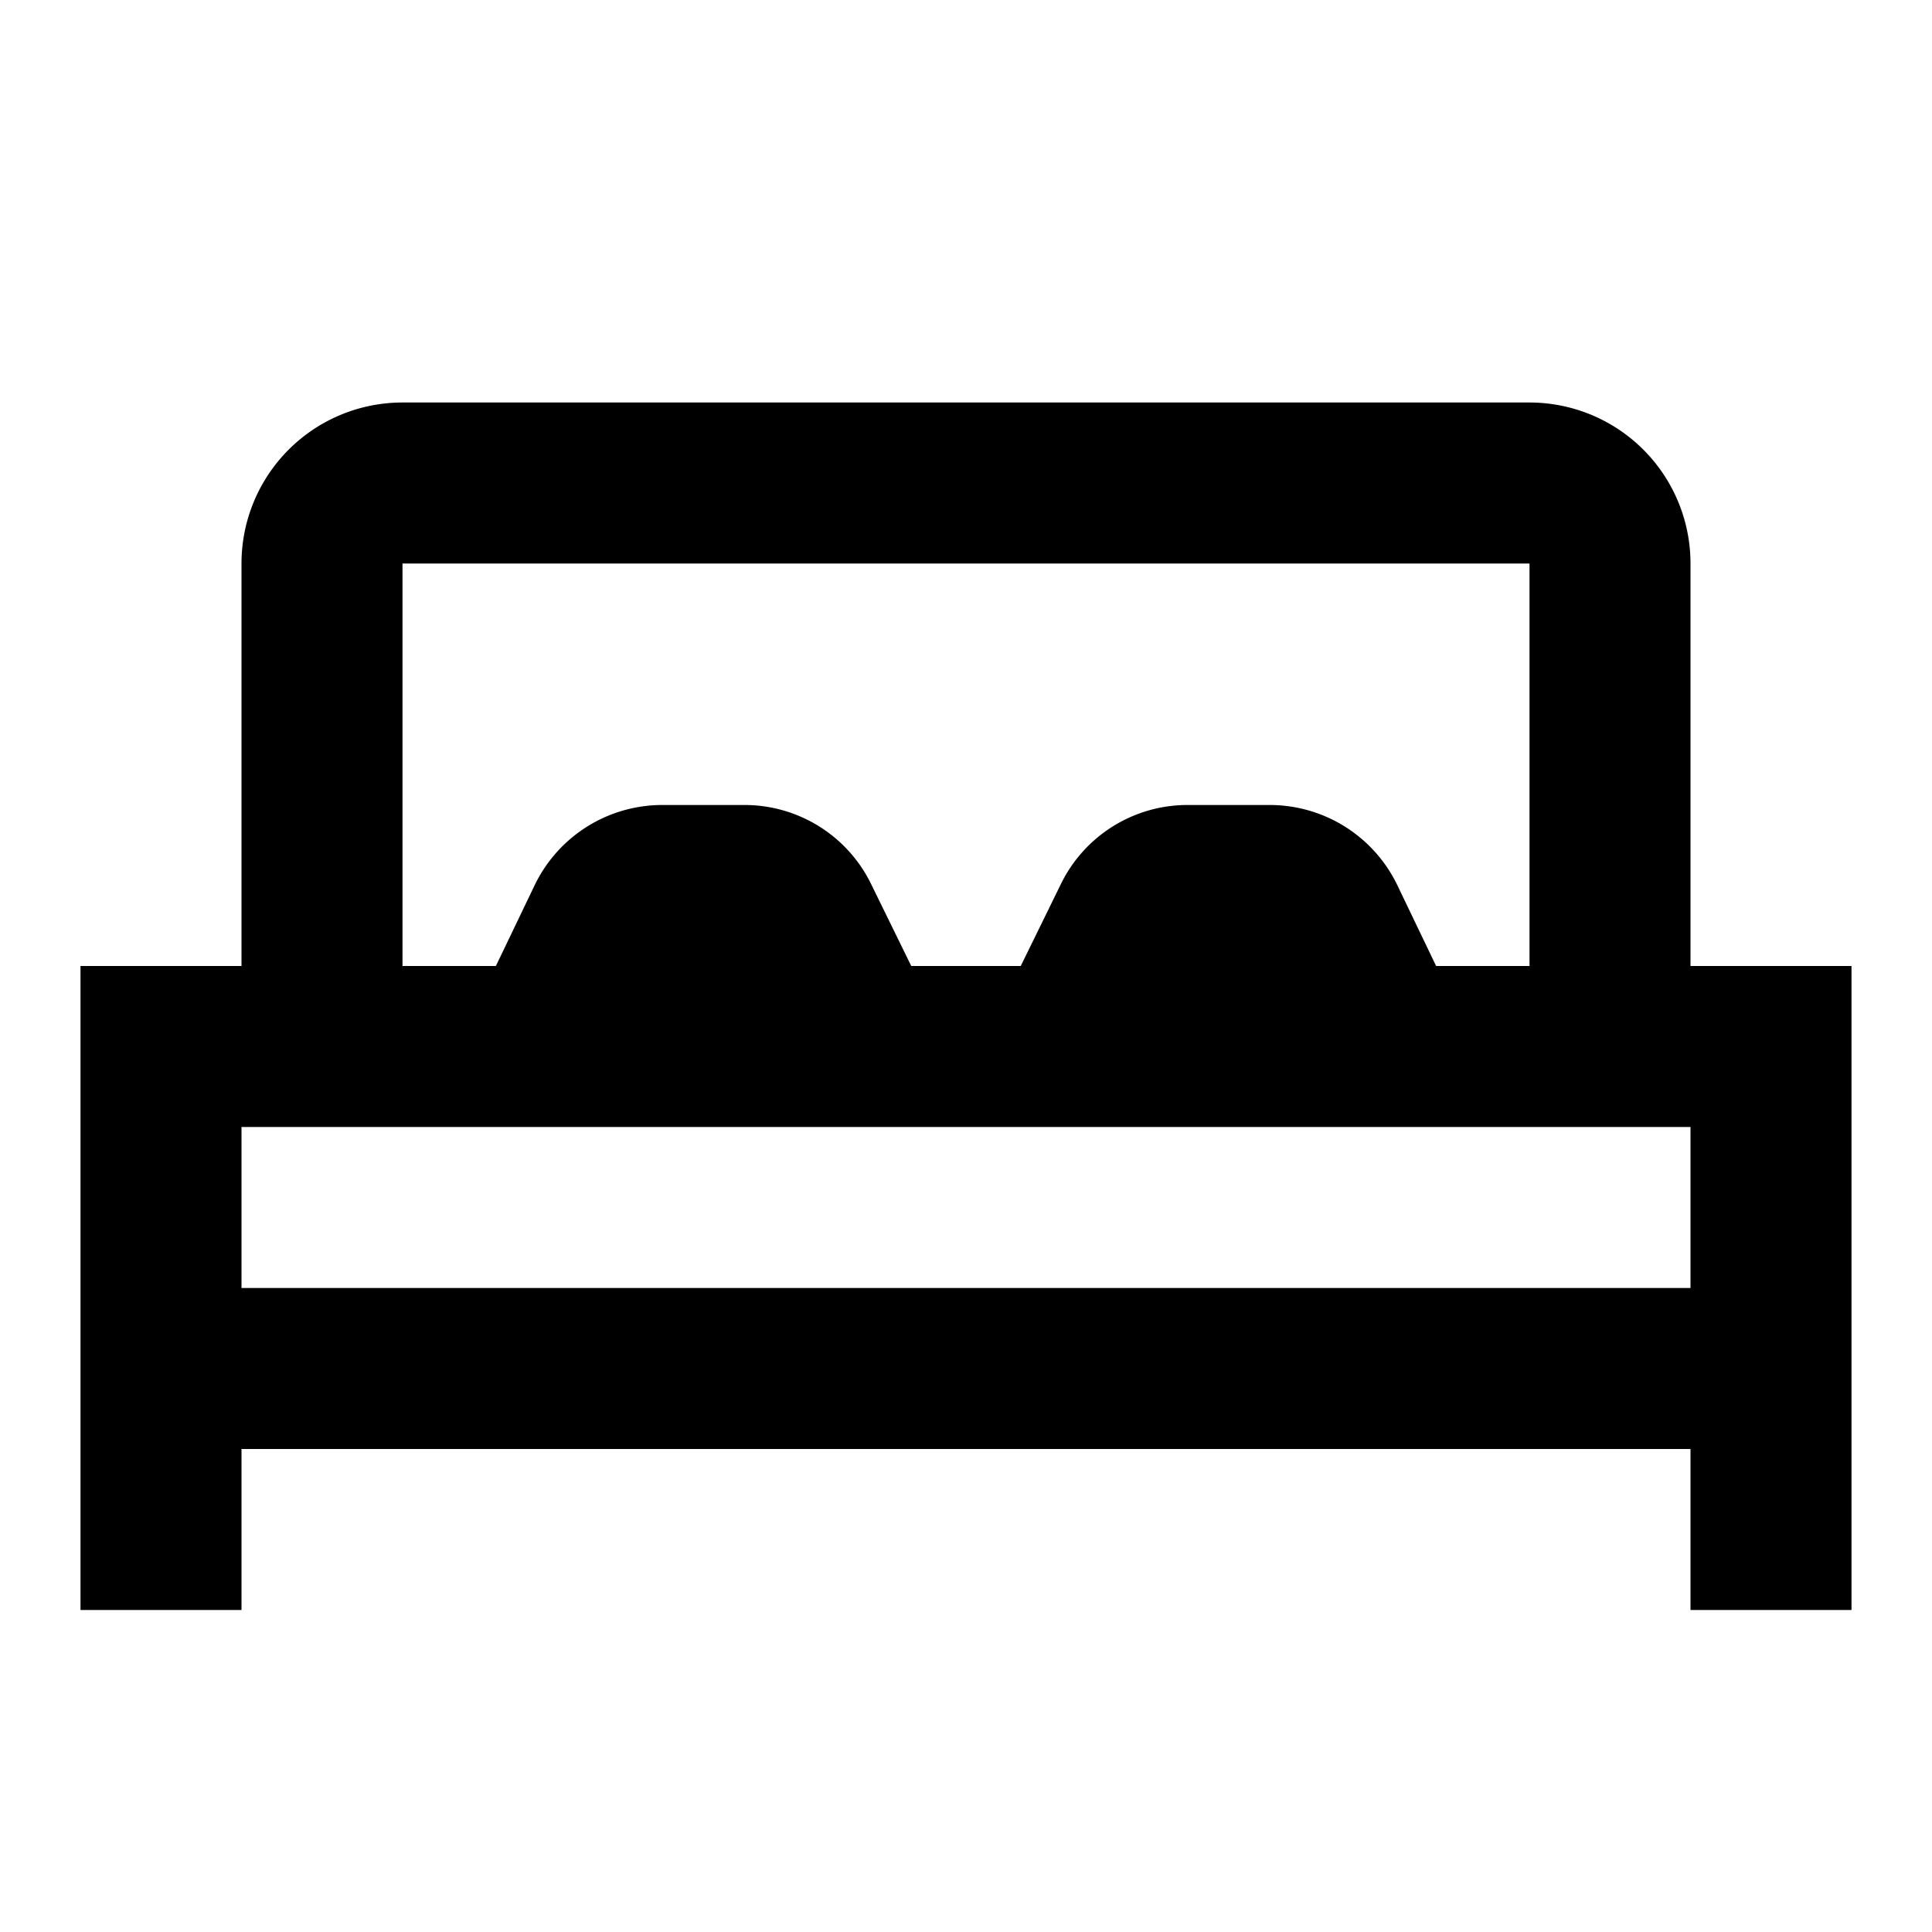 <svg id="Layer_1" data-name="Layer 1" xmlns="http://www.w3.org/2000/svg" viewBox="0 0 24 24"><title>iconoteka_queen_size_bed_b_s</title><path d="M21,12V7a2,2,0,0,0-2-2H5A2,2,0,0,0,3,7v5H1v8H3V18H21v2h2V12ZM5,7H19v5H17.84l-.48-1a1.76,1.76,0,0,0-1.57-1H14.73a1.75,1.75,0,0,0-1.56,1l-.49,1H11.32l-.49-1a1.75,1.75,0,0,0-1.56-1H8.21a1.76,1.76,0,0,0-1.57,1l-.48,1H5ZM3,16V14H21v2Z"/></svg>